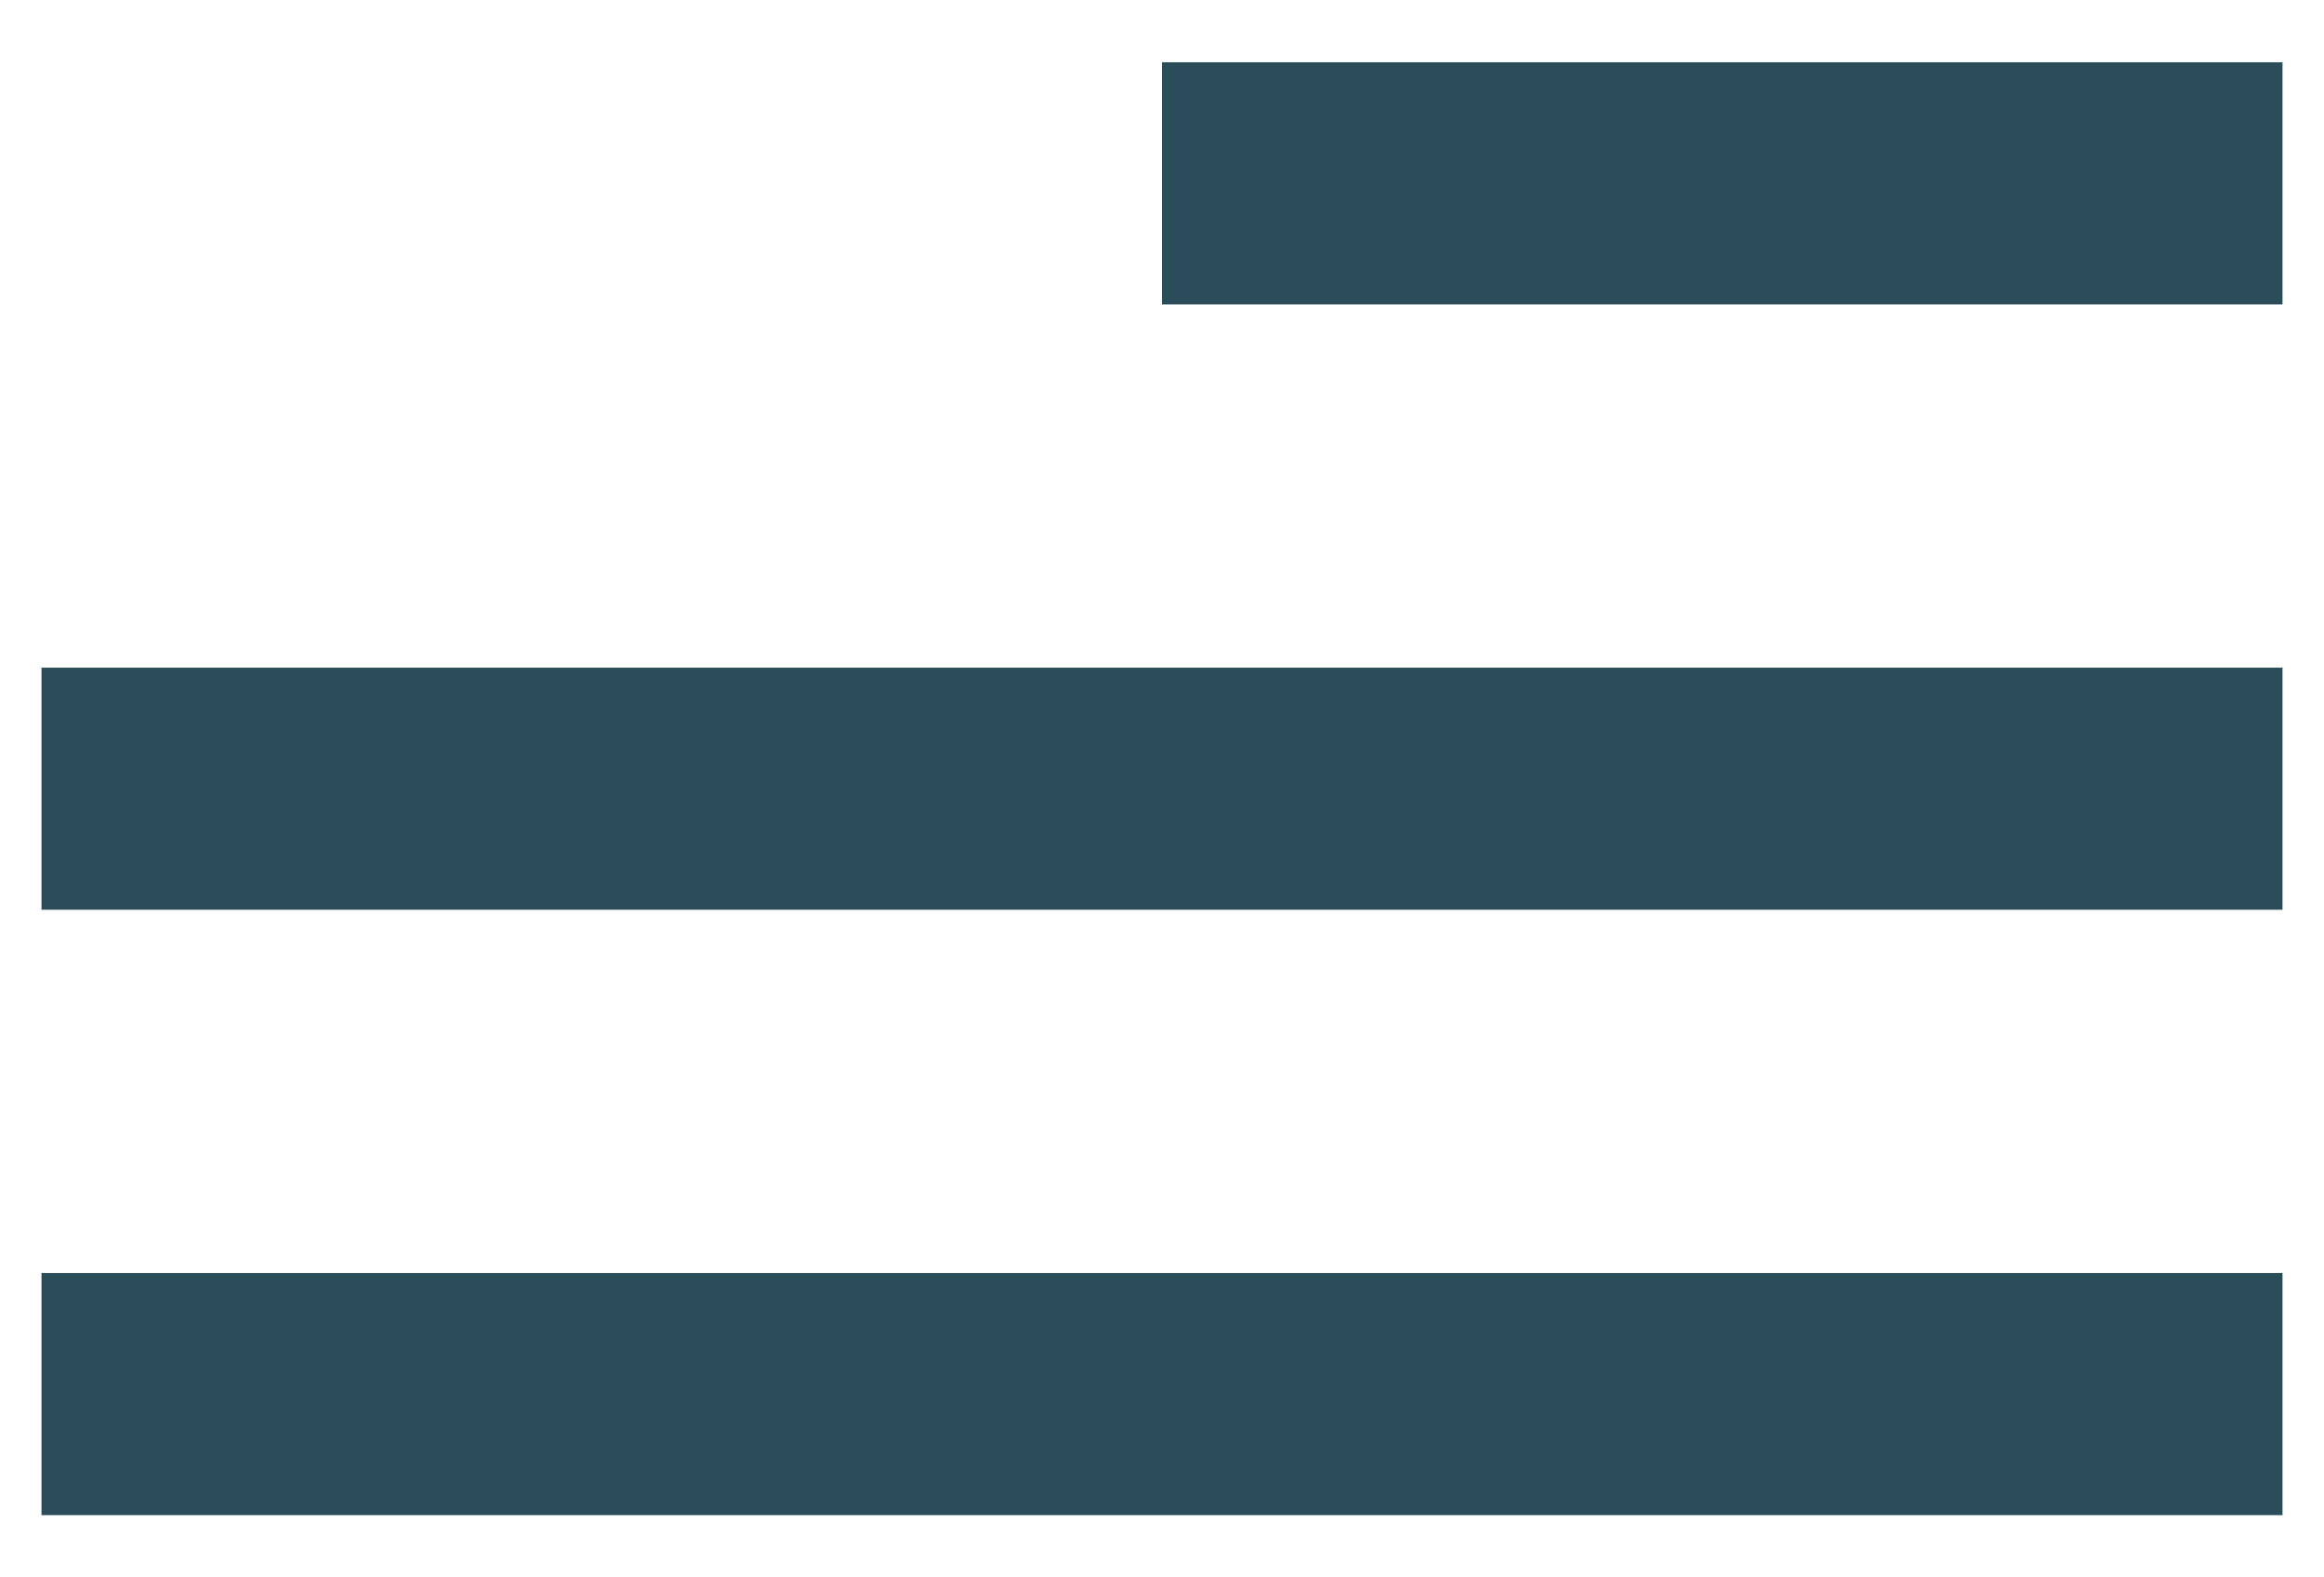 <svg width="28" height="19" viewBox="0 0 28 19" fill="none" xmlns="http://www.w3.org/2000/svg">
<path d="M27.5 18.25H0.5V15.333H27.5V18.25ZM27.5 10.958H0.5V8.042H27.5V10.958ZM27.5 3.667H14V0.75H27.5V3.667Z" fill="#2B4C59"/>
</svg>
